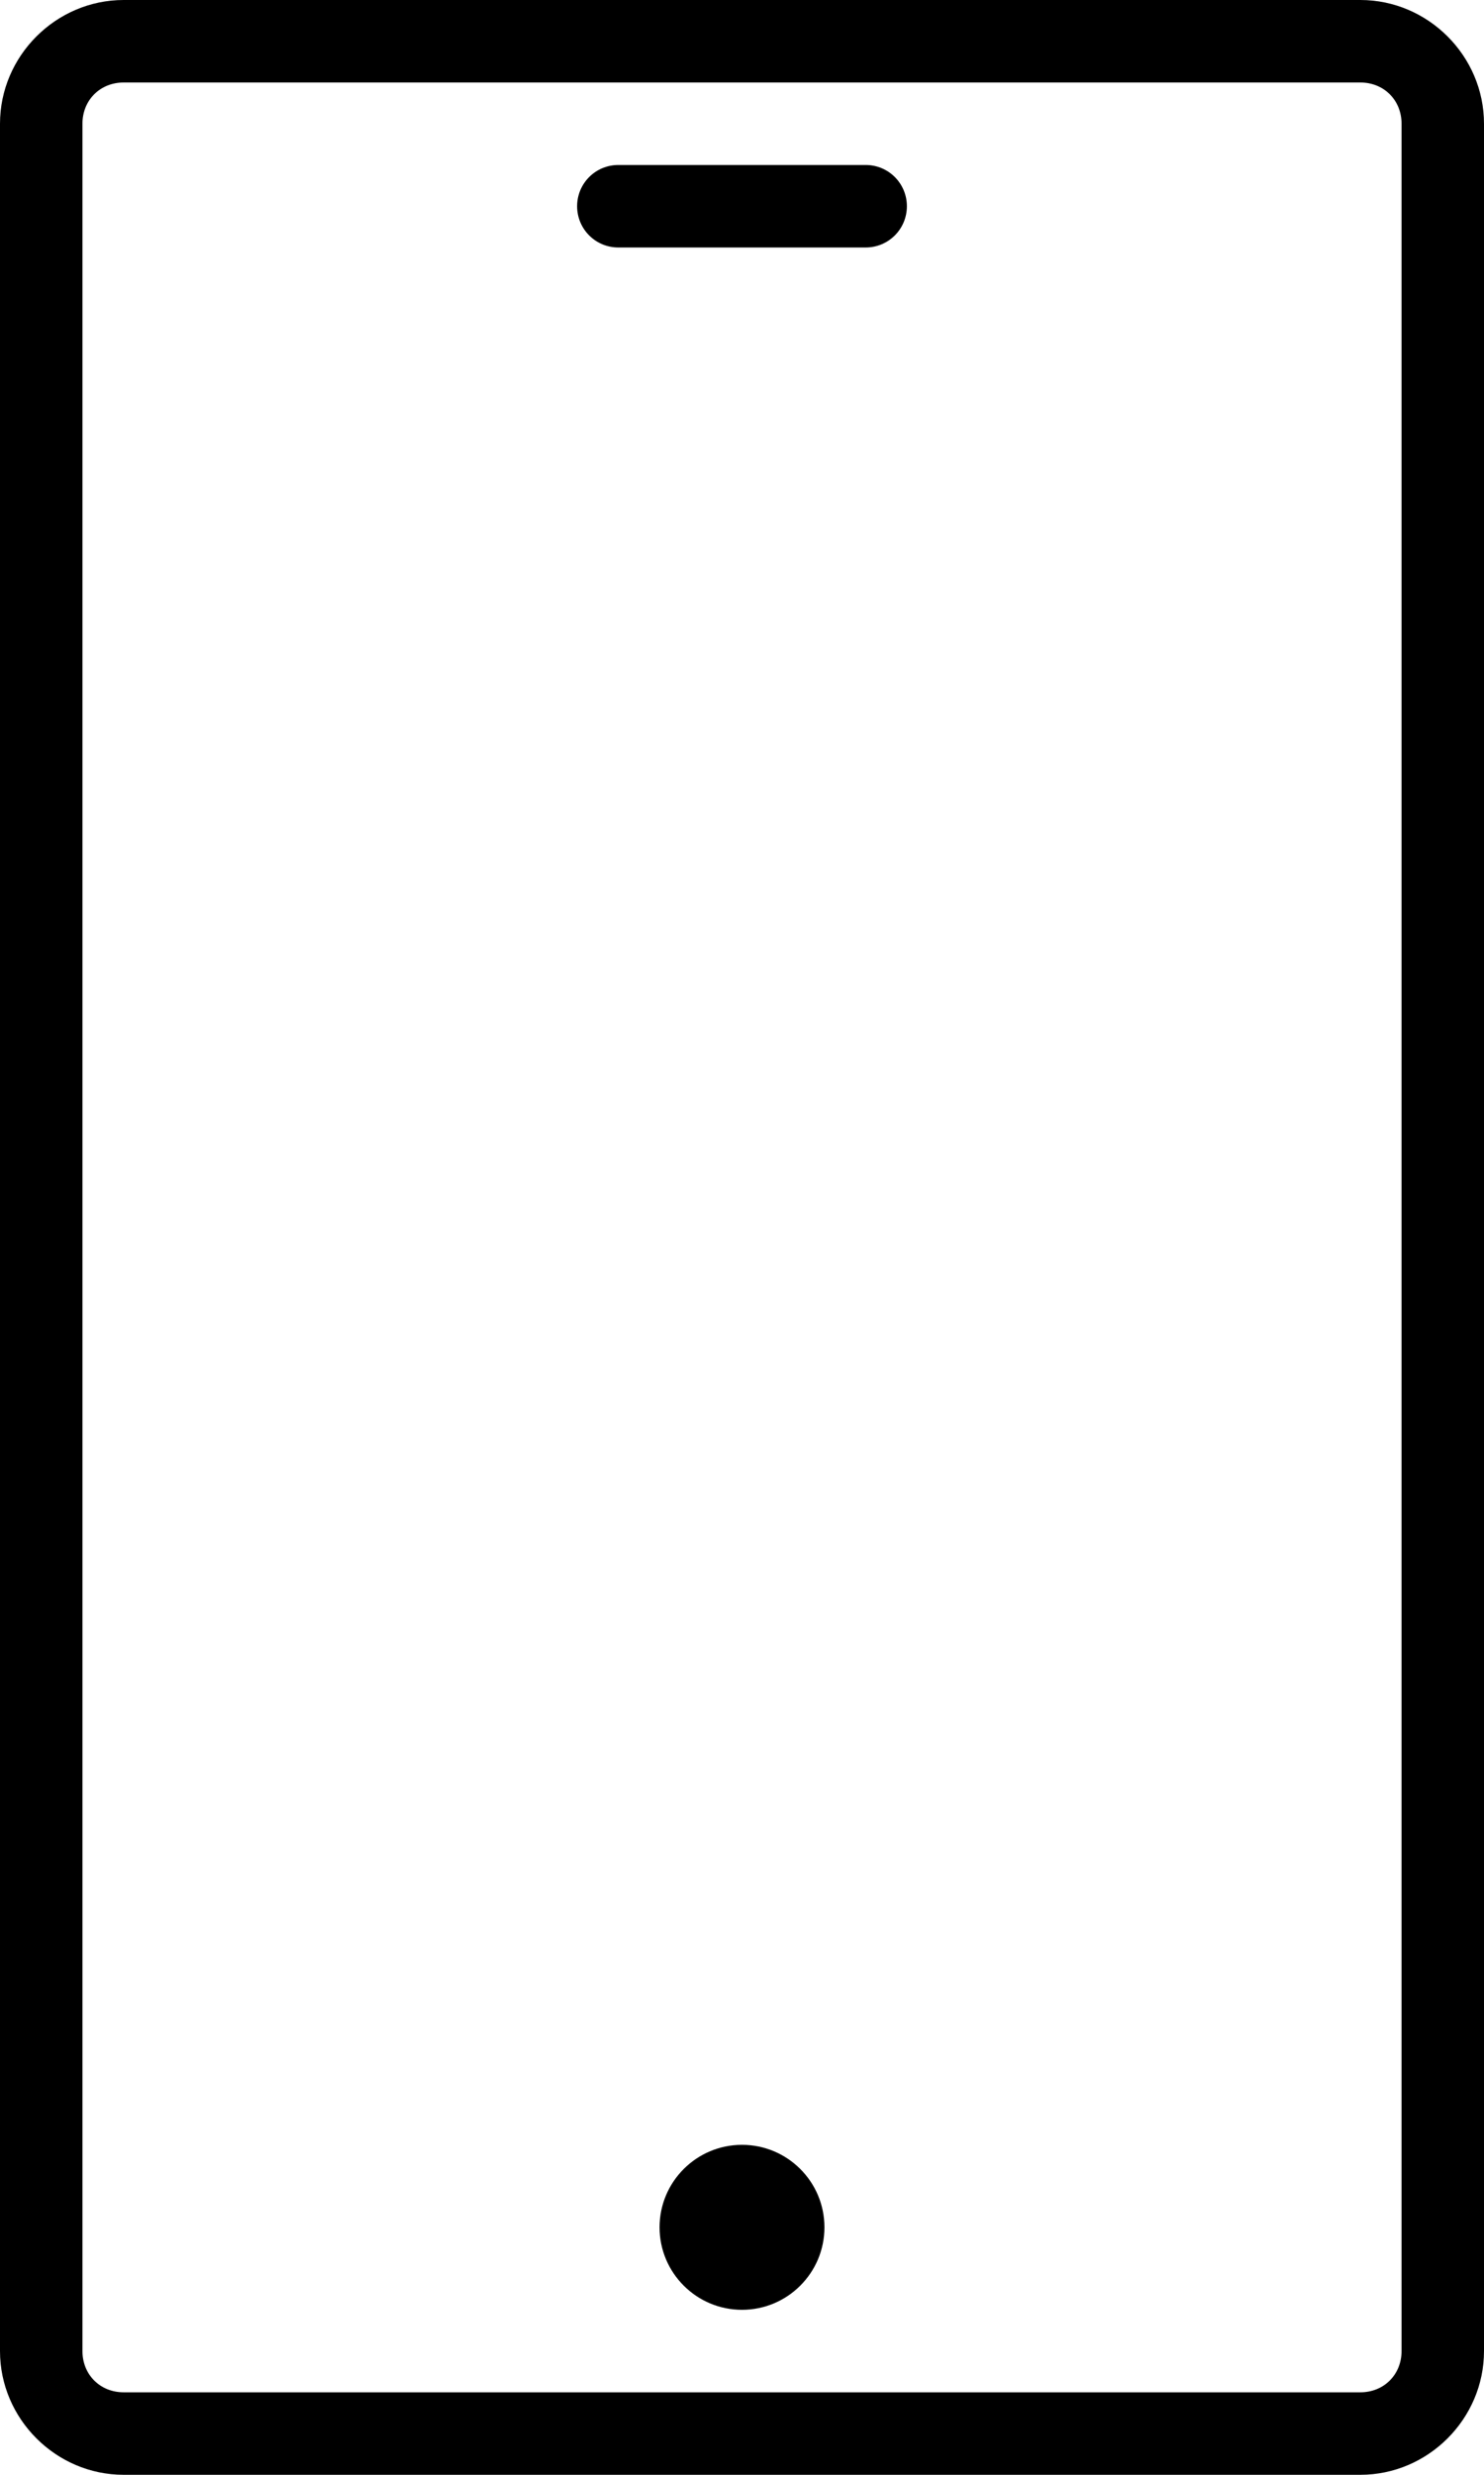<?xml version="1.0" encoding="UTF-8"?>
<svg width="18px" height="30px" viewBox="0 0 18 30" version="1.1" xmlns="http://www.w3.org/2000/svg" xmlns:xlink="http://www.w3.org/1999/xlink">
    <!-- Generator: Sketch 45.2 (43514) - http://www.bohemiancoding.com/sketch -->
    <title>thefactory/element/icons/icnthefactory/element/icons/icn-75</title>
    <desc>Created with Sketch.</desc>
    <defs></defs>
    <g id="Ressources" stroke="none" stroke-width="1" fill="none" fill-rule="evenodd">
        <g id="thefactory/element/icn/inc-artboard" transform="translate(-334, -544)" fill-rule="nonzero" fill="#000000">
            <path d="M344,571 C344,571.552 343.552,572 343,572 C342.448,572 342,571.552 342,571 C342,570.448 342.448,570 343,570 C343.552,570 344,570.448 344,571 Z M341.5,546 L344.5,546 C344.777,546 345,546.223 345,546.5 C345,546.777 344.777,547 344.5,547 L341.5,547 C341.223,547 341,546.777 341,546.5 C341,546.223 341.223,546 341.5,546 Z M335.5,544 C334.678,544 334,544.678 334,545.5 L334,572.5 C334,573.322 334.678,574 335.5,574 L350.5,574 C351.322,574 352,573.322 352,572.5 L352,545.5 C352,544.678 351.322,544 350.5,544 L335.5,544 Z M335.5,545 L350.5,545 C350.786,545 351,545.214 351,545.5 L351,572.5 C351,572.786 350.786,573 350.5,573 L335.5,573 C335.214,573 335,572.786 335,572.5 L335,545.5 C335,545.214 335.214,545 335.5,545 Z" id="Shape"></path>
        </g>
    </g>
</svg>